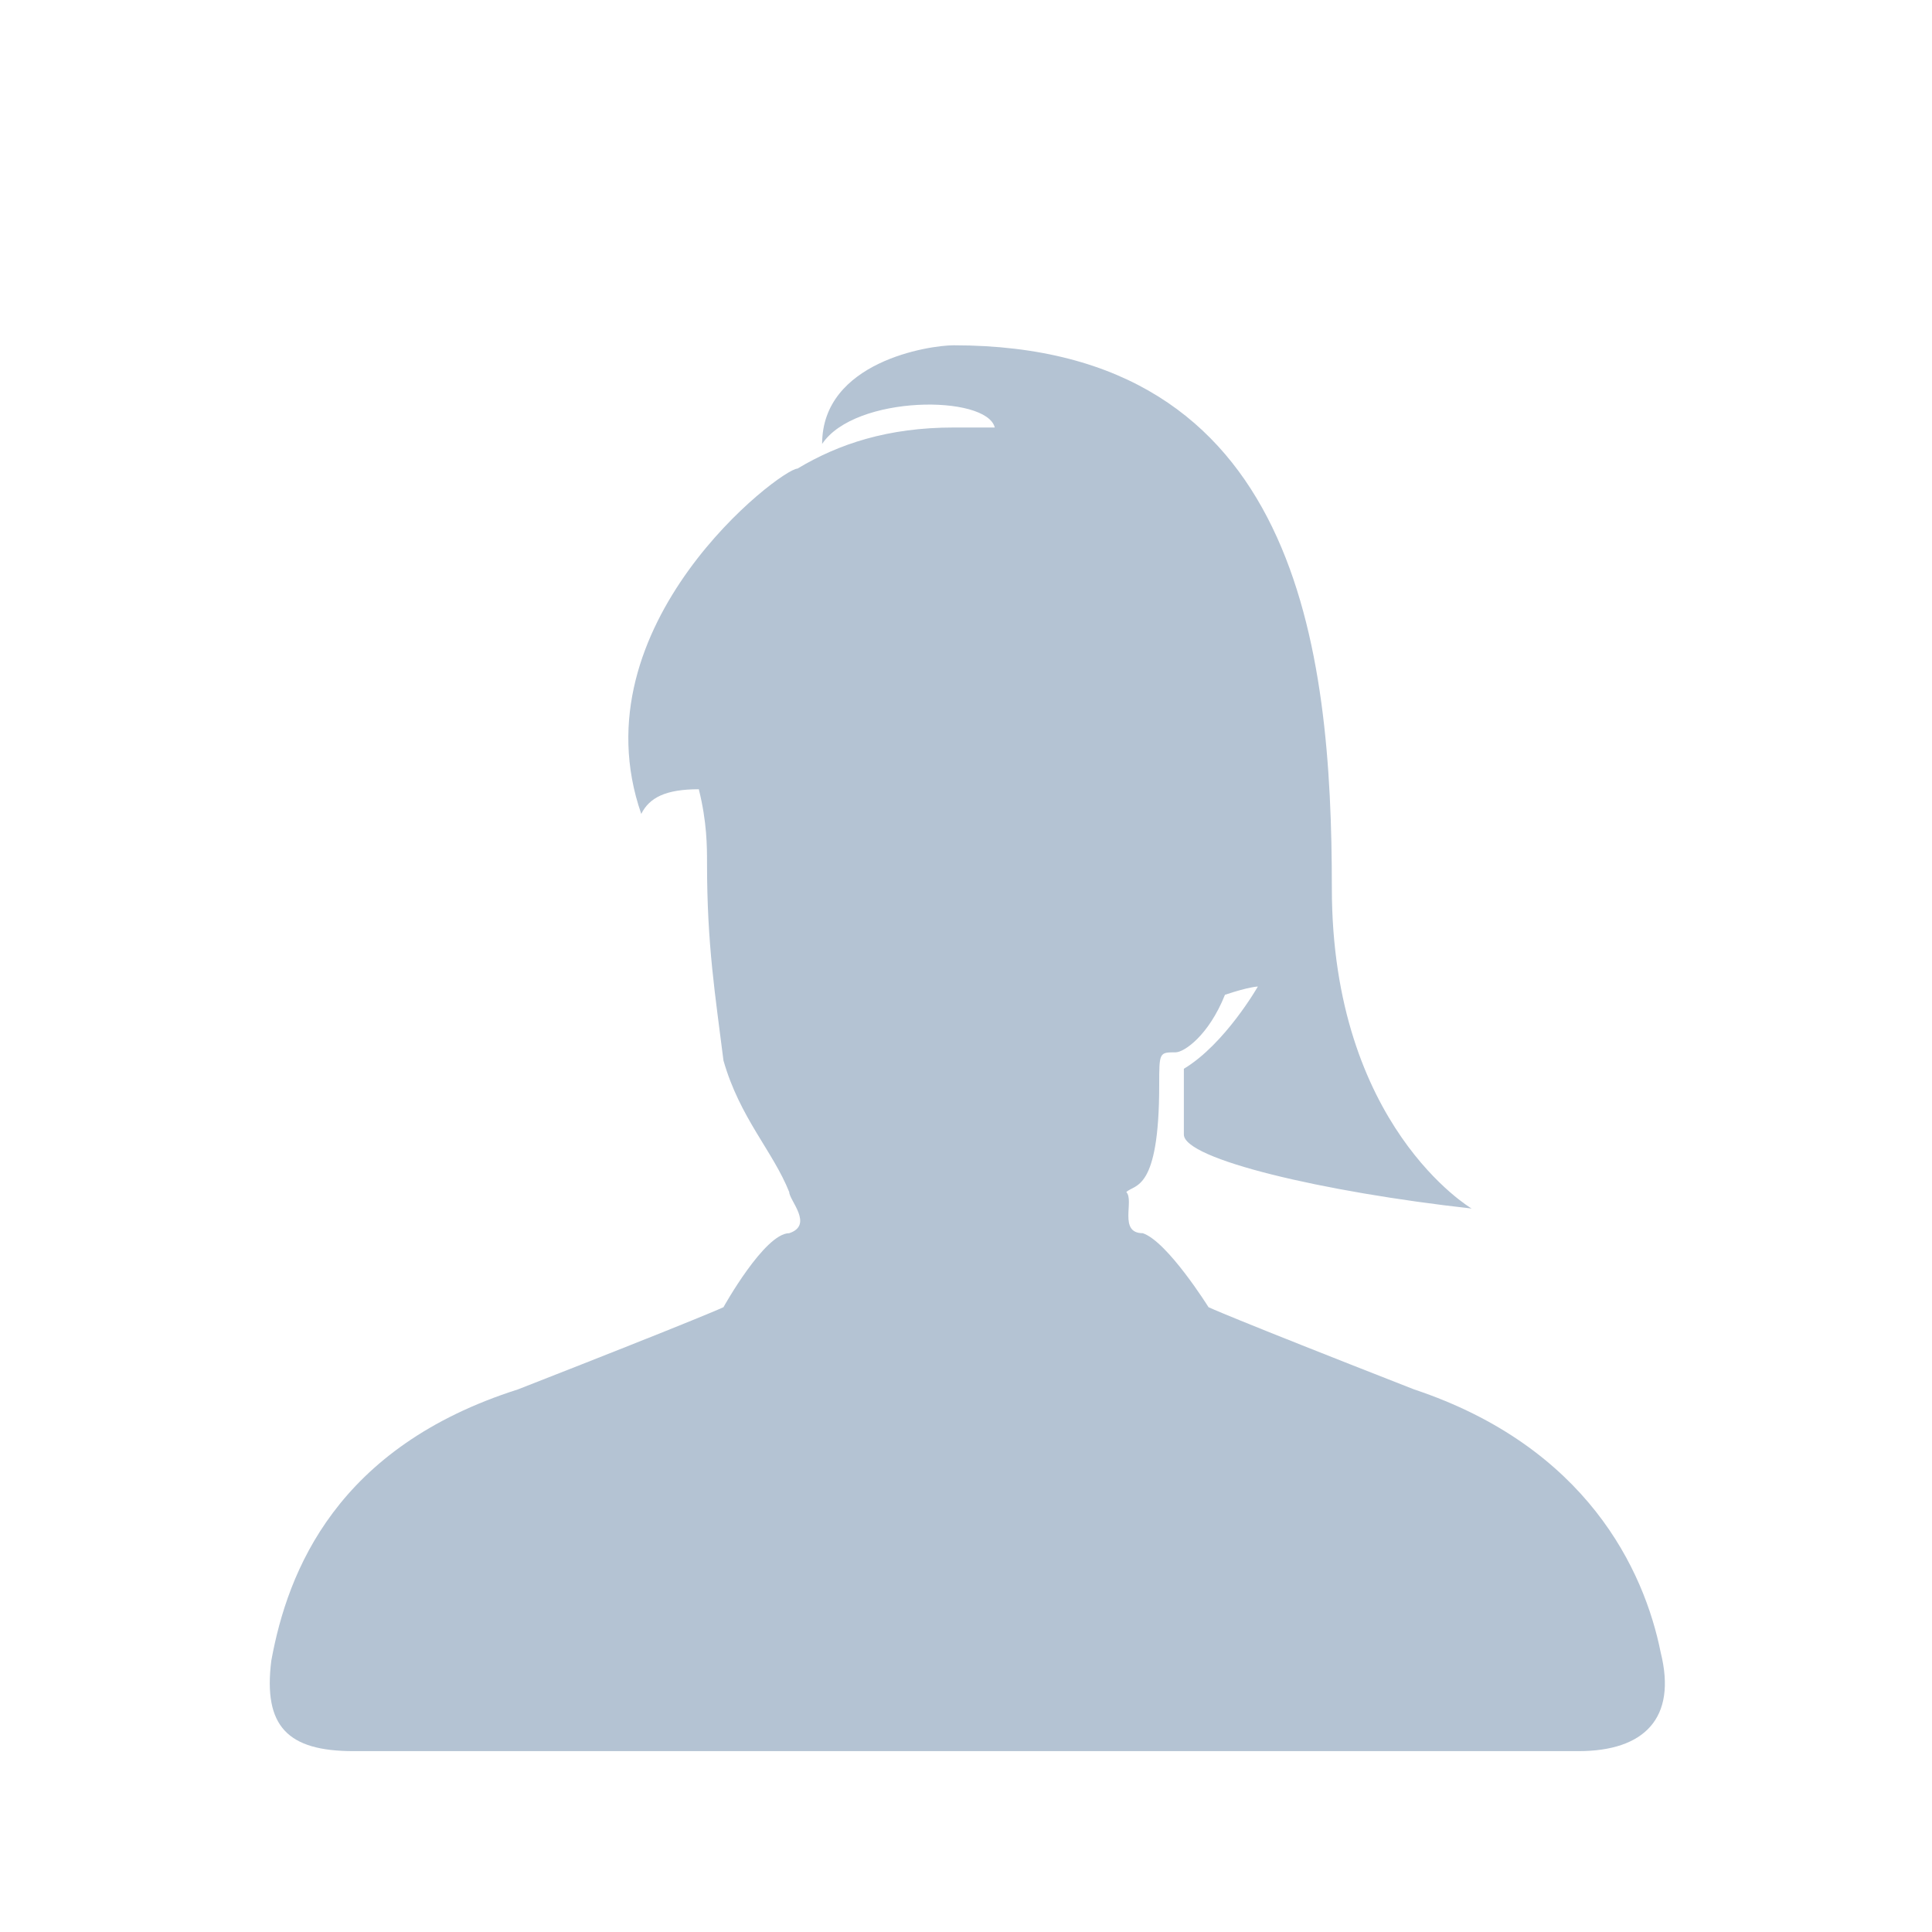 <?xml version="1.0" encoding="utf-8"?>
<!-- Generator: Adobe Illustrator 25.2.0, SVG Export Plug-In . SVG Version: 6.00 Build 0)  -->
<svg version="1.1" id="Layer_1" xmlns="http://www.w3.org/2000/svg" xmlns:xlink="http://www.w3.org/1999/xlink" x="0px" y="0px"
	 viewBox="0 0 23.5 23.5" style="enable-background:new 0 0 23.5 23.5;" xml:space="preserve">
<style type="text/css">
	.st0{fill:#B4C3D3;}
	.st1{fill:#FFFFFF;}
	.st2{fill-rule:evenodd;clip-rule:evenodd;fill:#B4C3D3;}
	.st3{fill:none;}
</style>
<g>
	<path class="st2" d="M13.9,15c0.3,0.1,0.8,0.9,0.8,0.9s0.2,0.1,2.5,1c2.1,0.7,2.8,2.2,3,3.2c0.2,0.8-0.2,1.2-1,1.2
		c-2.3,0-7.5,0-7.5,0h-0.1c0,0-5.1,0-7.3,0c-0.8,0-1.1-0.3-1-1.1c0.2-1.1,0.8-2.6,3-3.3c2.3-0.9,2.5-1,2.5-1s0.5-0.9,0.8-0.9
		c0.3-0.1,0-0.4,0-0.5c-0.2-0.5-0.6-0.9-0.8-1.6c-0.1-0.8-0.2-1.4-0.2-2.4c0-0.2,0-0.5-0.1-0.9C8.1,9.6,7.9,9.7,7.8,9.9
		C7,7.6,9.5,5.7,9.7,5.7c0.5-0.3,1.1-0.5,1.9-0.5v0c0,0,0,0,0,0c0,0,0,0,0.1,0v0c0.1,0,0.3,0,0.4,0v0C12,4.8,10.4,4.8,10,5.4
		c0-1,1.3-1.2,1.6-1.2c4.2,0,4.6,3.7,4.6,6.6c0,2.9,1.7,3.9,1.7,3.9c-1.8-0.2-3.5-0.6-3.5-0.9c0-0.3,0-0.5,0-0.8
		c0.5-0.3,0.9-1,0.9-1s-0.1,0-0.4,0.1c-0.2,0.5-0.5,0.7-0.6,0.7c-0.2,0-0.2,0-0.2,0.4c0,1.3-0.3,1.2-0.4,1.3
		C13.8,14.6,13.6,15,13.9,15L13.9,15z"/>
</g>
</svg>

